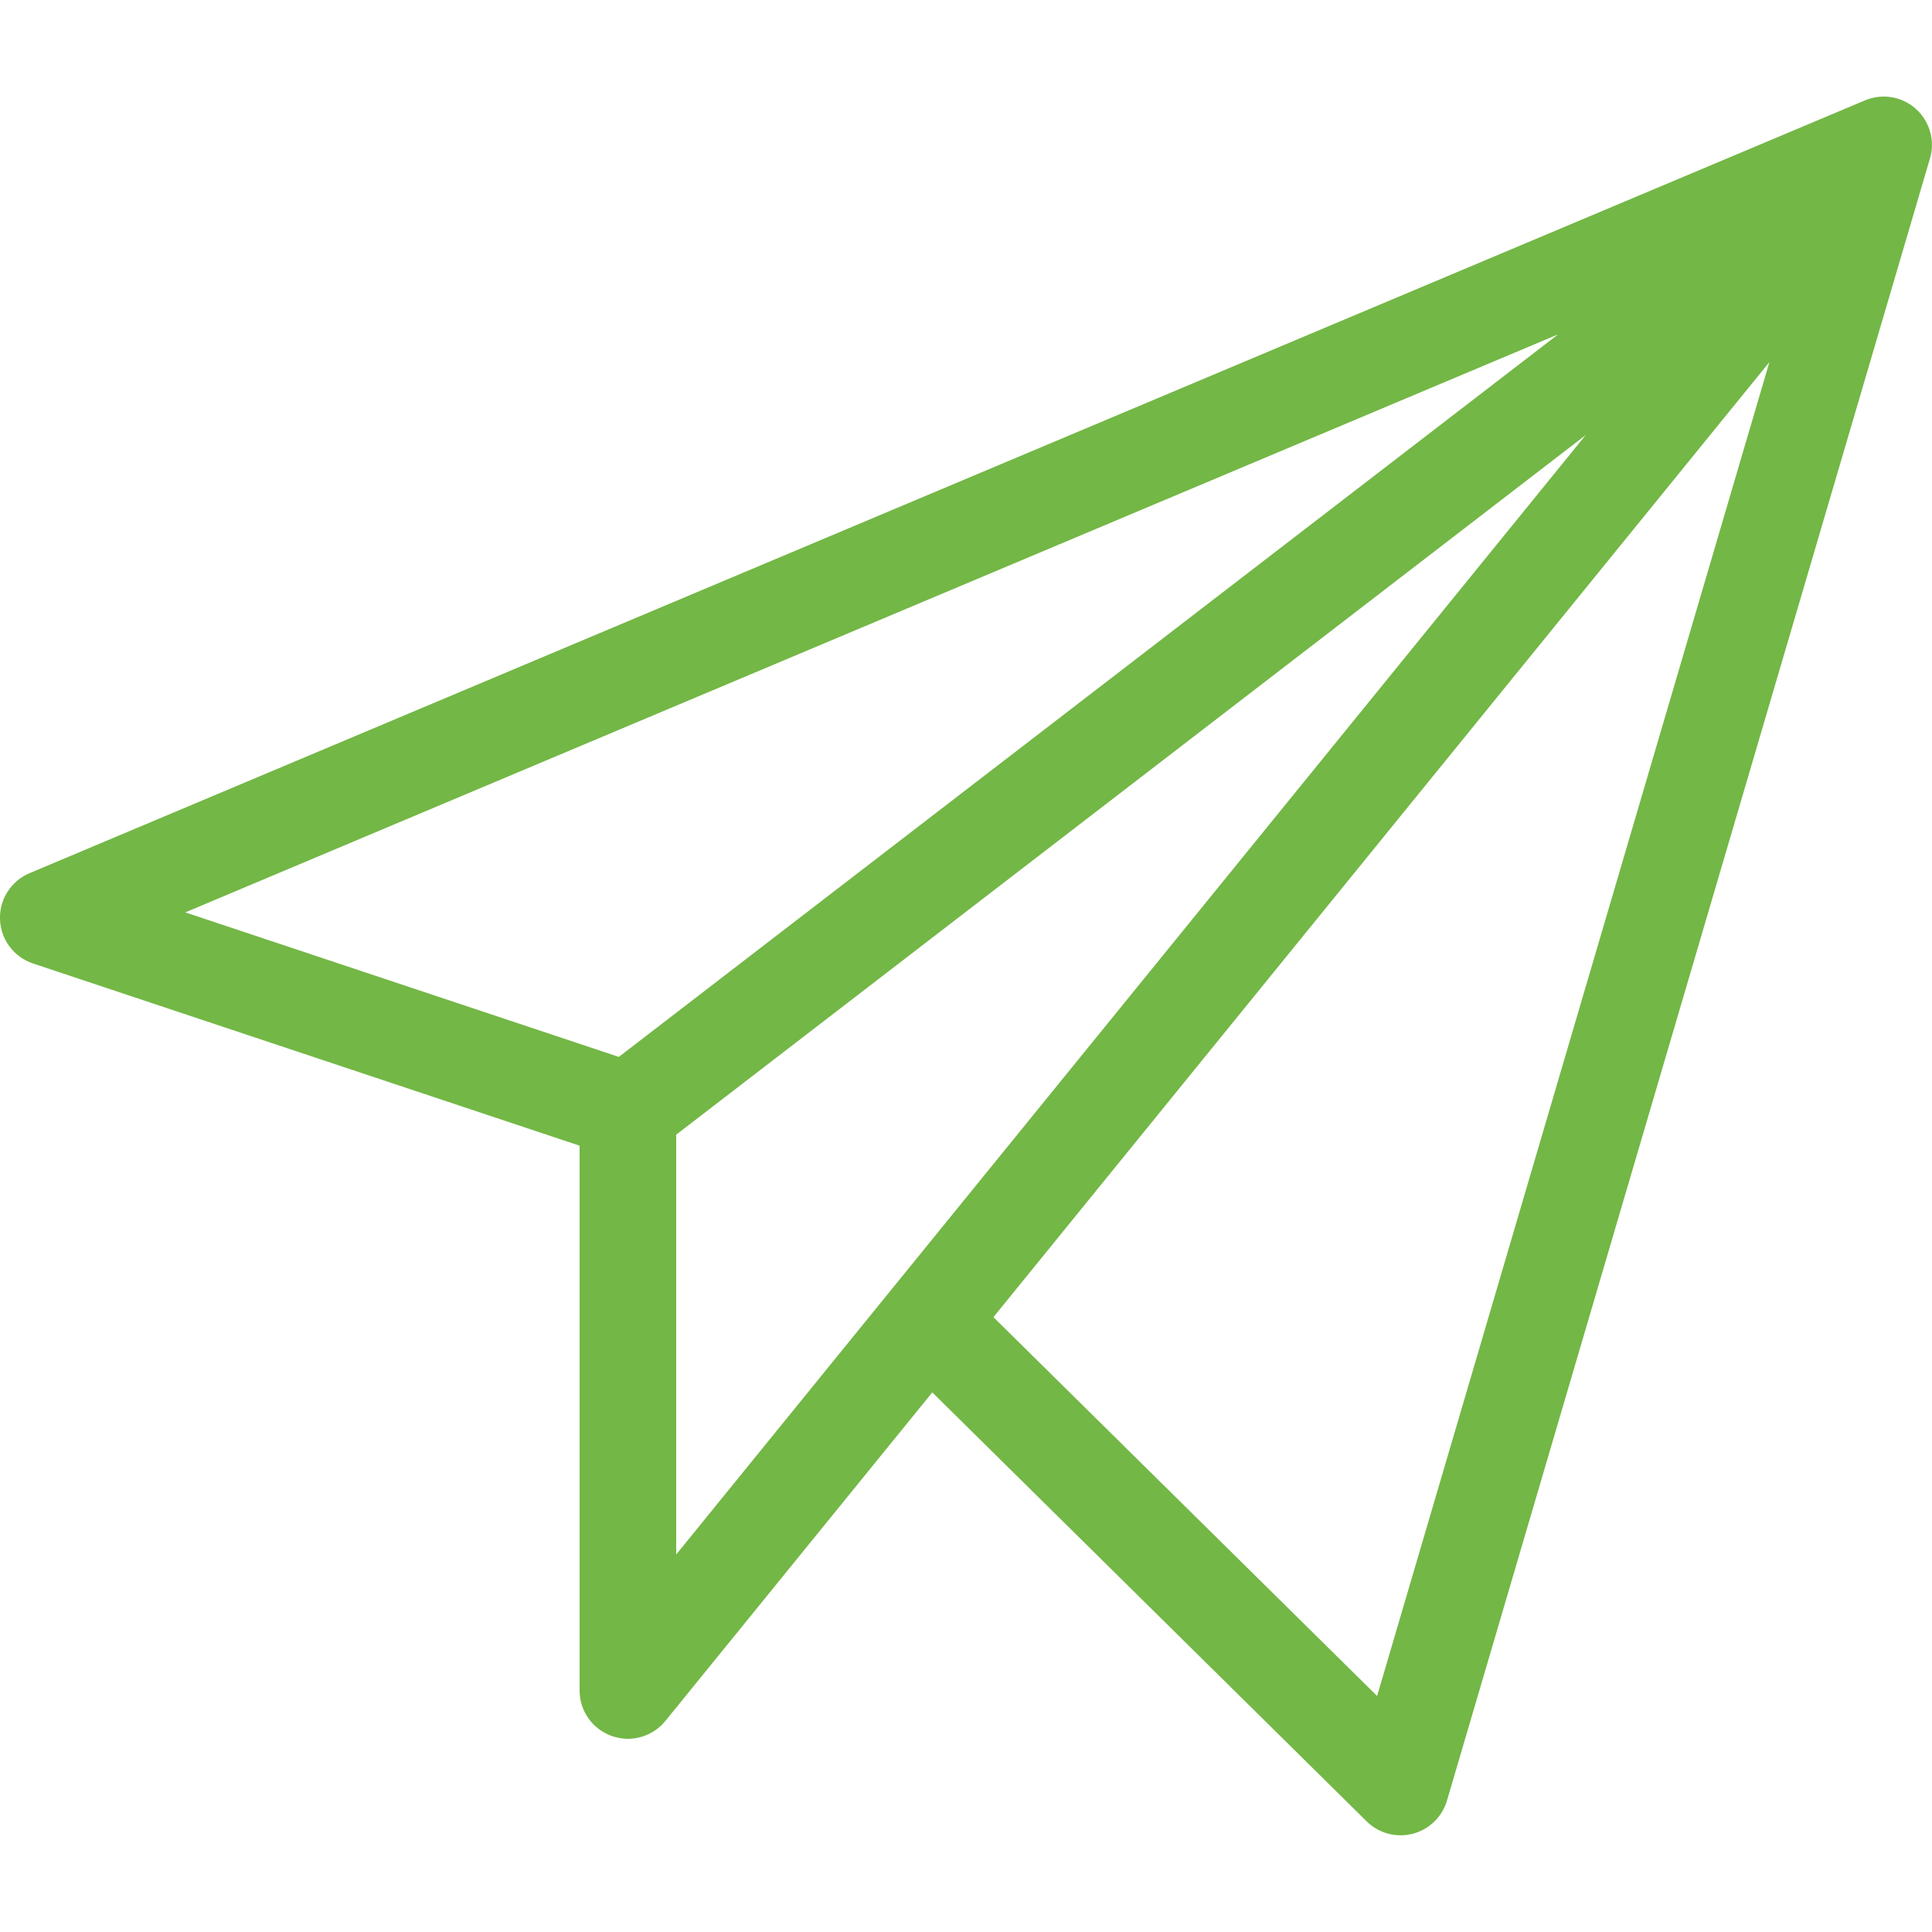 <!-- Generated by IcoMoon.io -->
<svg version="1.1" xmlns="http://www.w3.org/2000/svg" width="20" height="20" viewBox="0 0 20 20">
<title>paper-plane</title>
<path fill="#73b746" d="M19.833 1.127c-0.144-0.129-0.349-0.163-0.527-0.088l-19 8c-0.192 0.081-0.314 0.272-0.306 0.48s0.144 0.389 0.342 0.455l5.658 1.886v5.64c0 0.212 0.133 0.4 0.333 0.471 0.055 0.019 0.111 0.029 0.167 0.029 0.148 0 0.291-0.066 0.388-0.185l2.763-3.401 4.497 4.441c0.095 0.094 0.221 0.144 0.351 0.144 0.042 0 0.084-0.005 0.125-0.016 0.17-0.044 0.305-0.174 0.355-0.343l5-17c0.055-0.185-0.003-0.385-0.147-0.514zM16.13 3.461l-9.724 7.48-4.488-1.496 14.212-5.984zM7 11.746l9.415-7.242-7.194 8.854c-0 0-0 0.001-0.001 0.001l-2.22 2.733v-4.346zM14.256 17.557l-3.972-3.922 8.033-9.887-4.061 13.808z"></path>
</svg>
